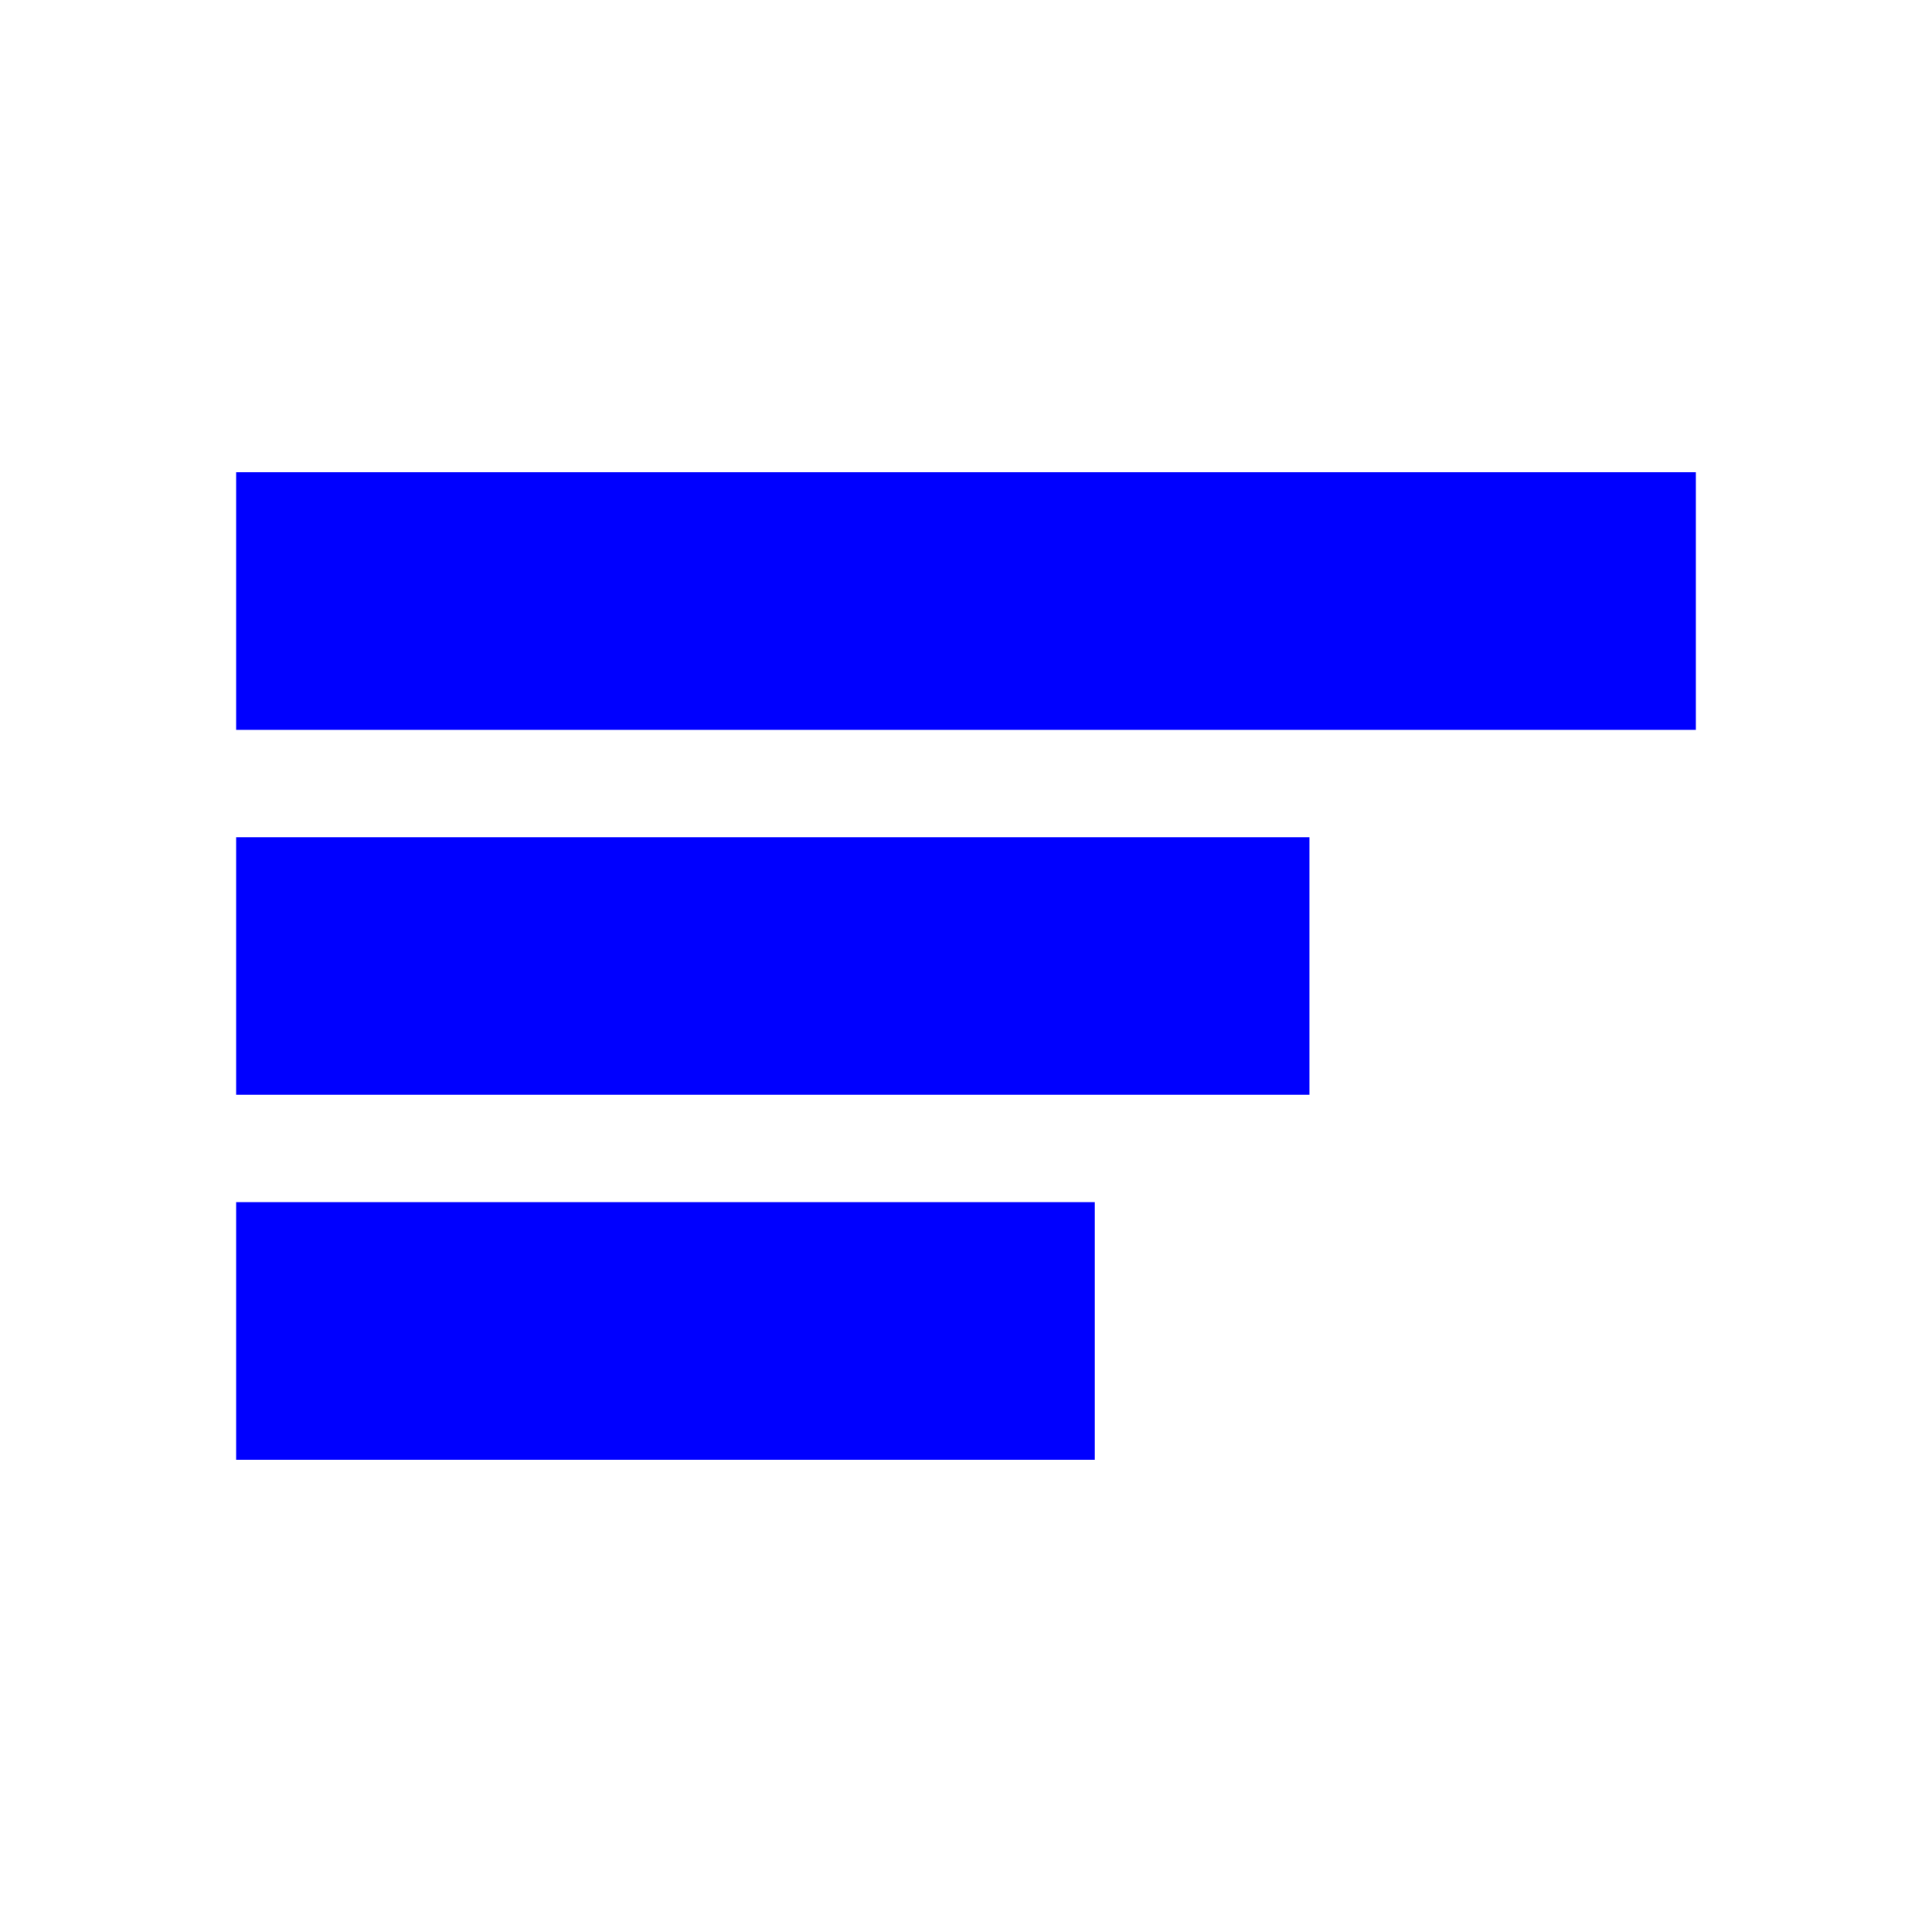 <?xml version="1.0" ?>
<svg xmlns="http://www.w3.org/2000/svg" viewBox="0 0 90 90">
	<g fill="none" fill-rule="evenodd">
		<path d="M51 56v12H11V56h40Zm10-17v12H11V39h50Zm18-17v12H11V22h68Z" fill="#00F"/>
	</g>
</svg>